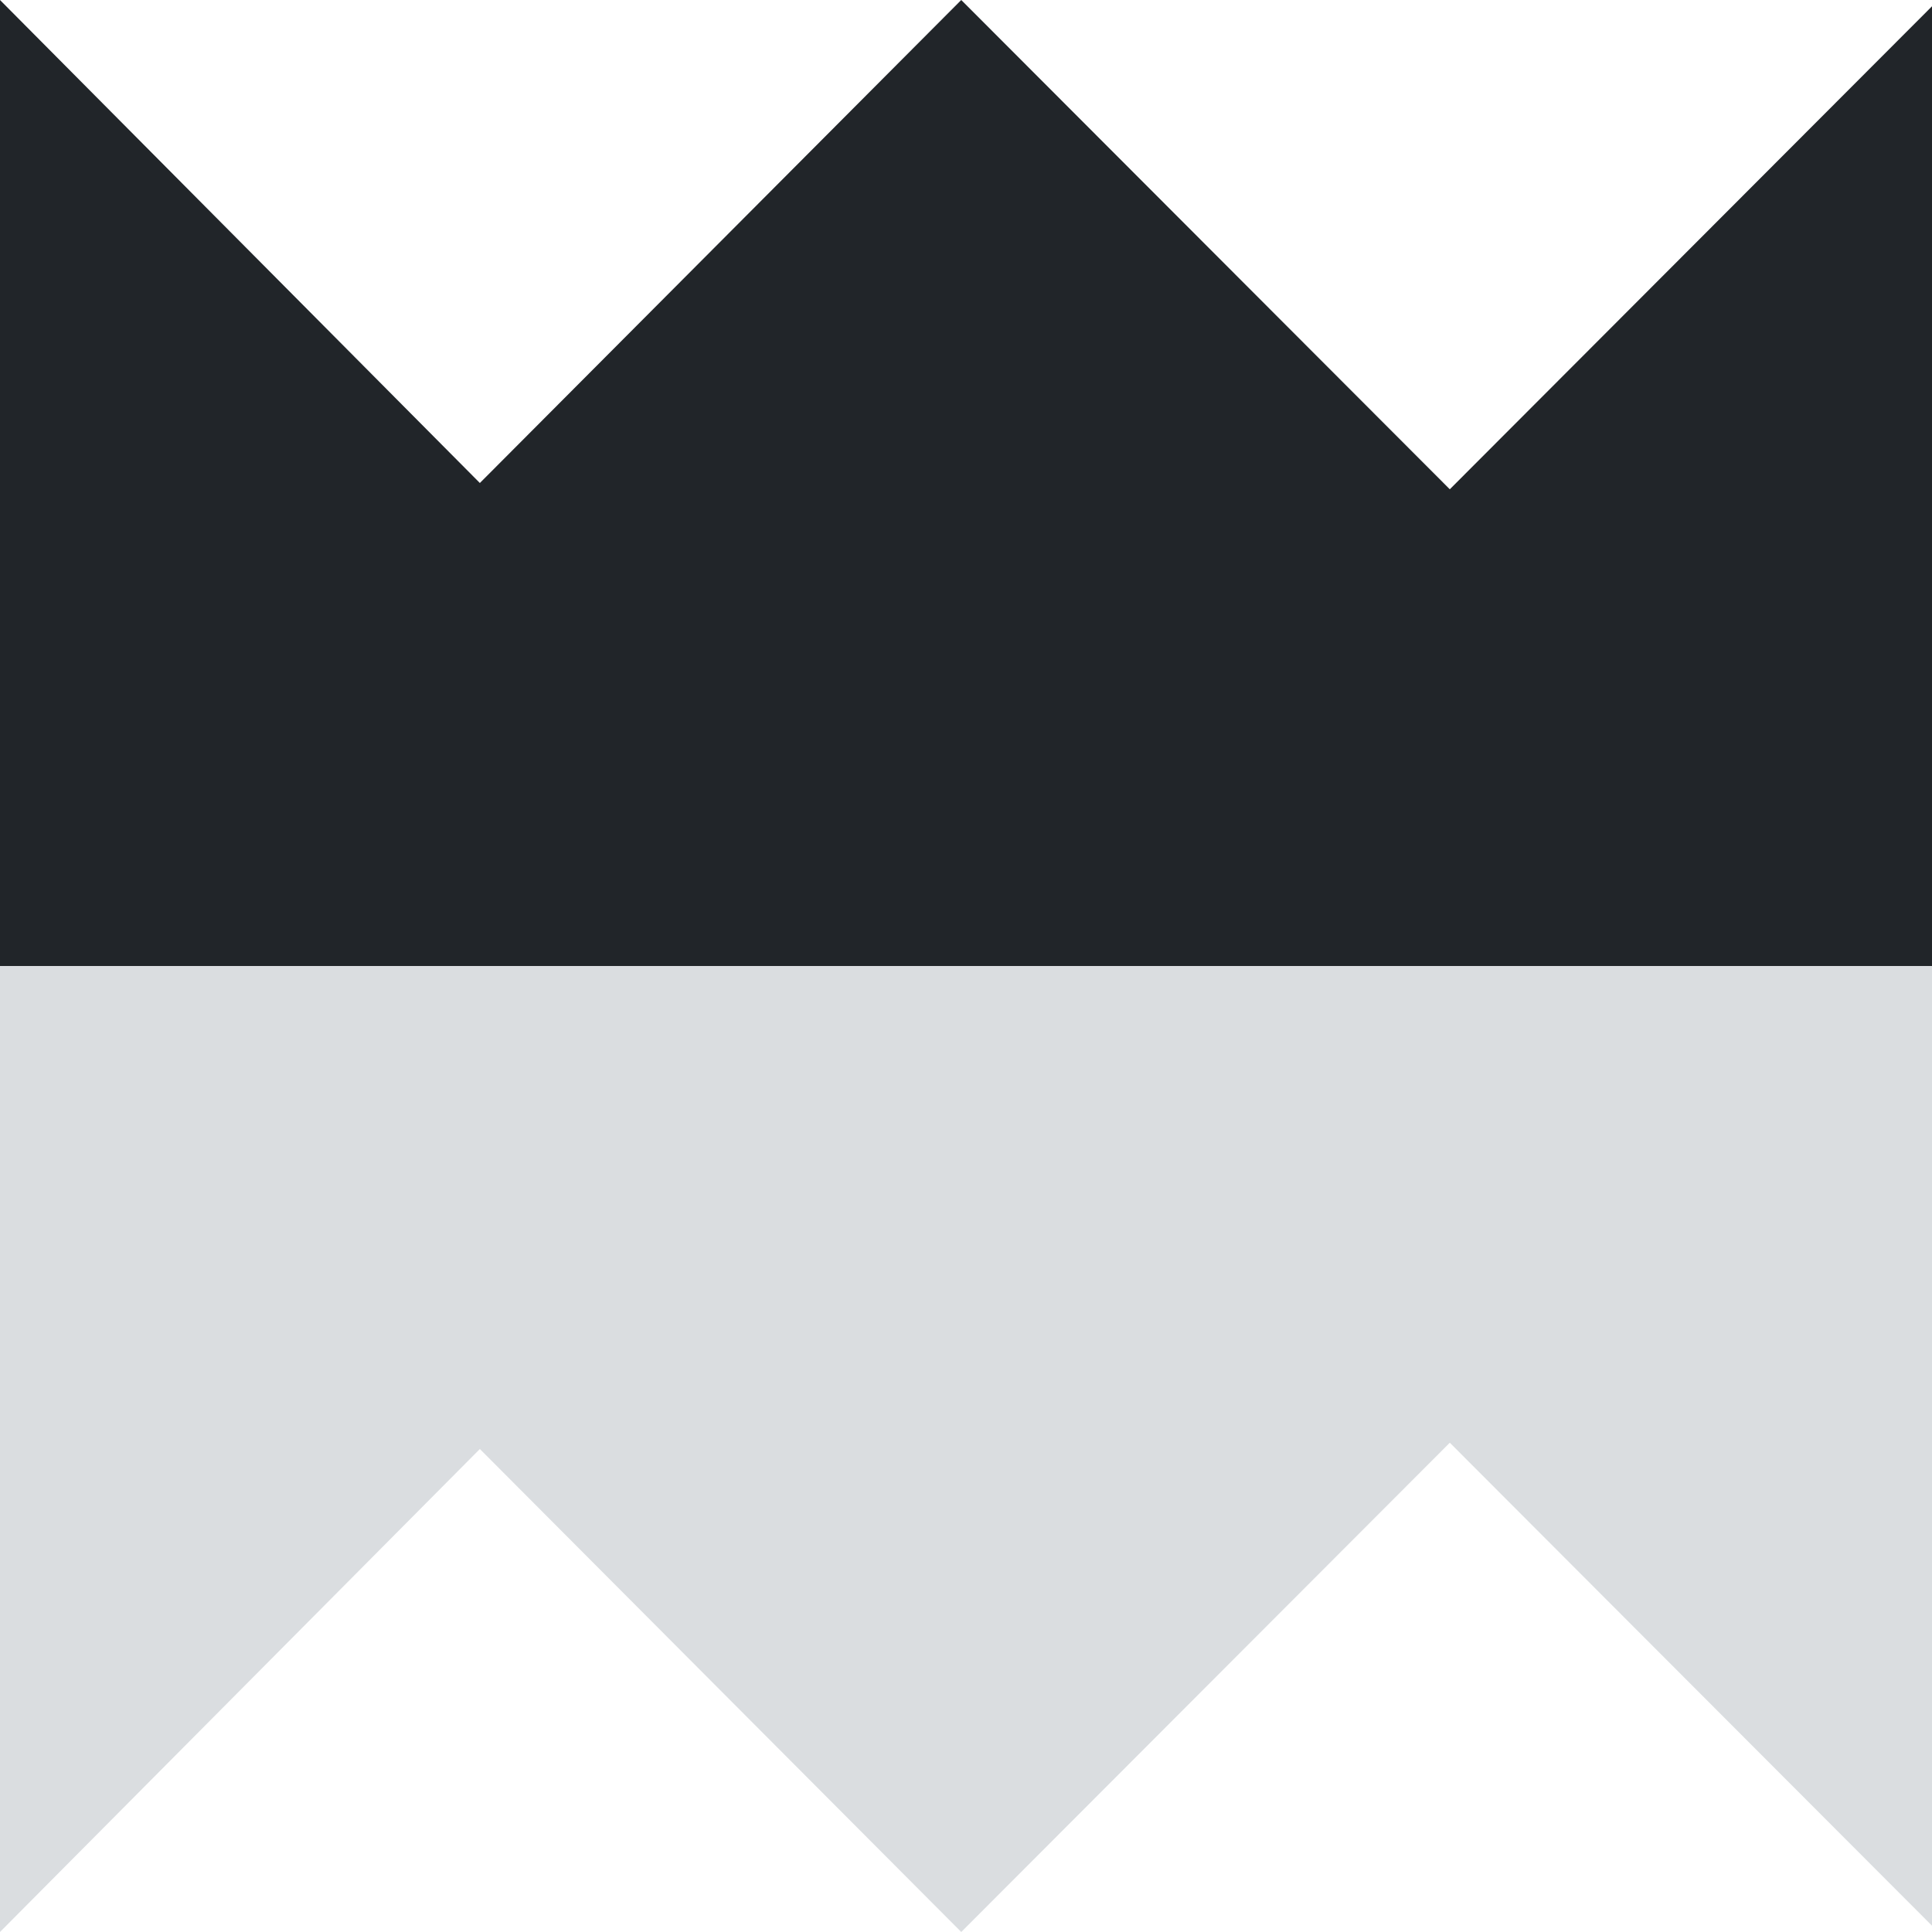 <svg version="1.1" id="Layer_2" xmlns="http://www.w3.org/2000/svg" xmlns:xlink="http://www.w3.org/1999/xlink" x="0px" y="0px"
	 width="24px" height="24px" viewBox="4 9.676 24 24" enable-background="new 4 9.676 24 24" xml:space="preserve">
<polygon fill="#dadde0" points="4,33.676 9.961,27.676 15.941,33.676 22.01,27.598 28,33.598 28,21.676 4,21.676 "/>
<polygon fill="#212529" points="4,9.676 9.961,15.676 15.941,9.676 22.01,15.754 28,9.754 28,21.676 4,21.676 "/>
</svg>
